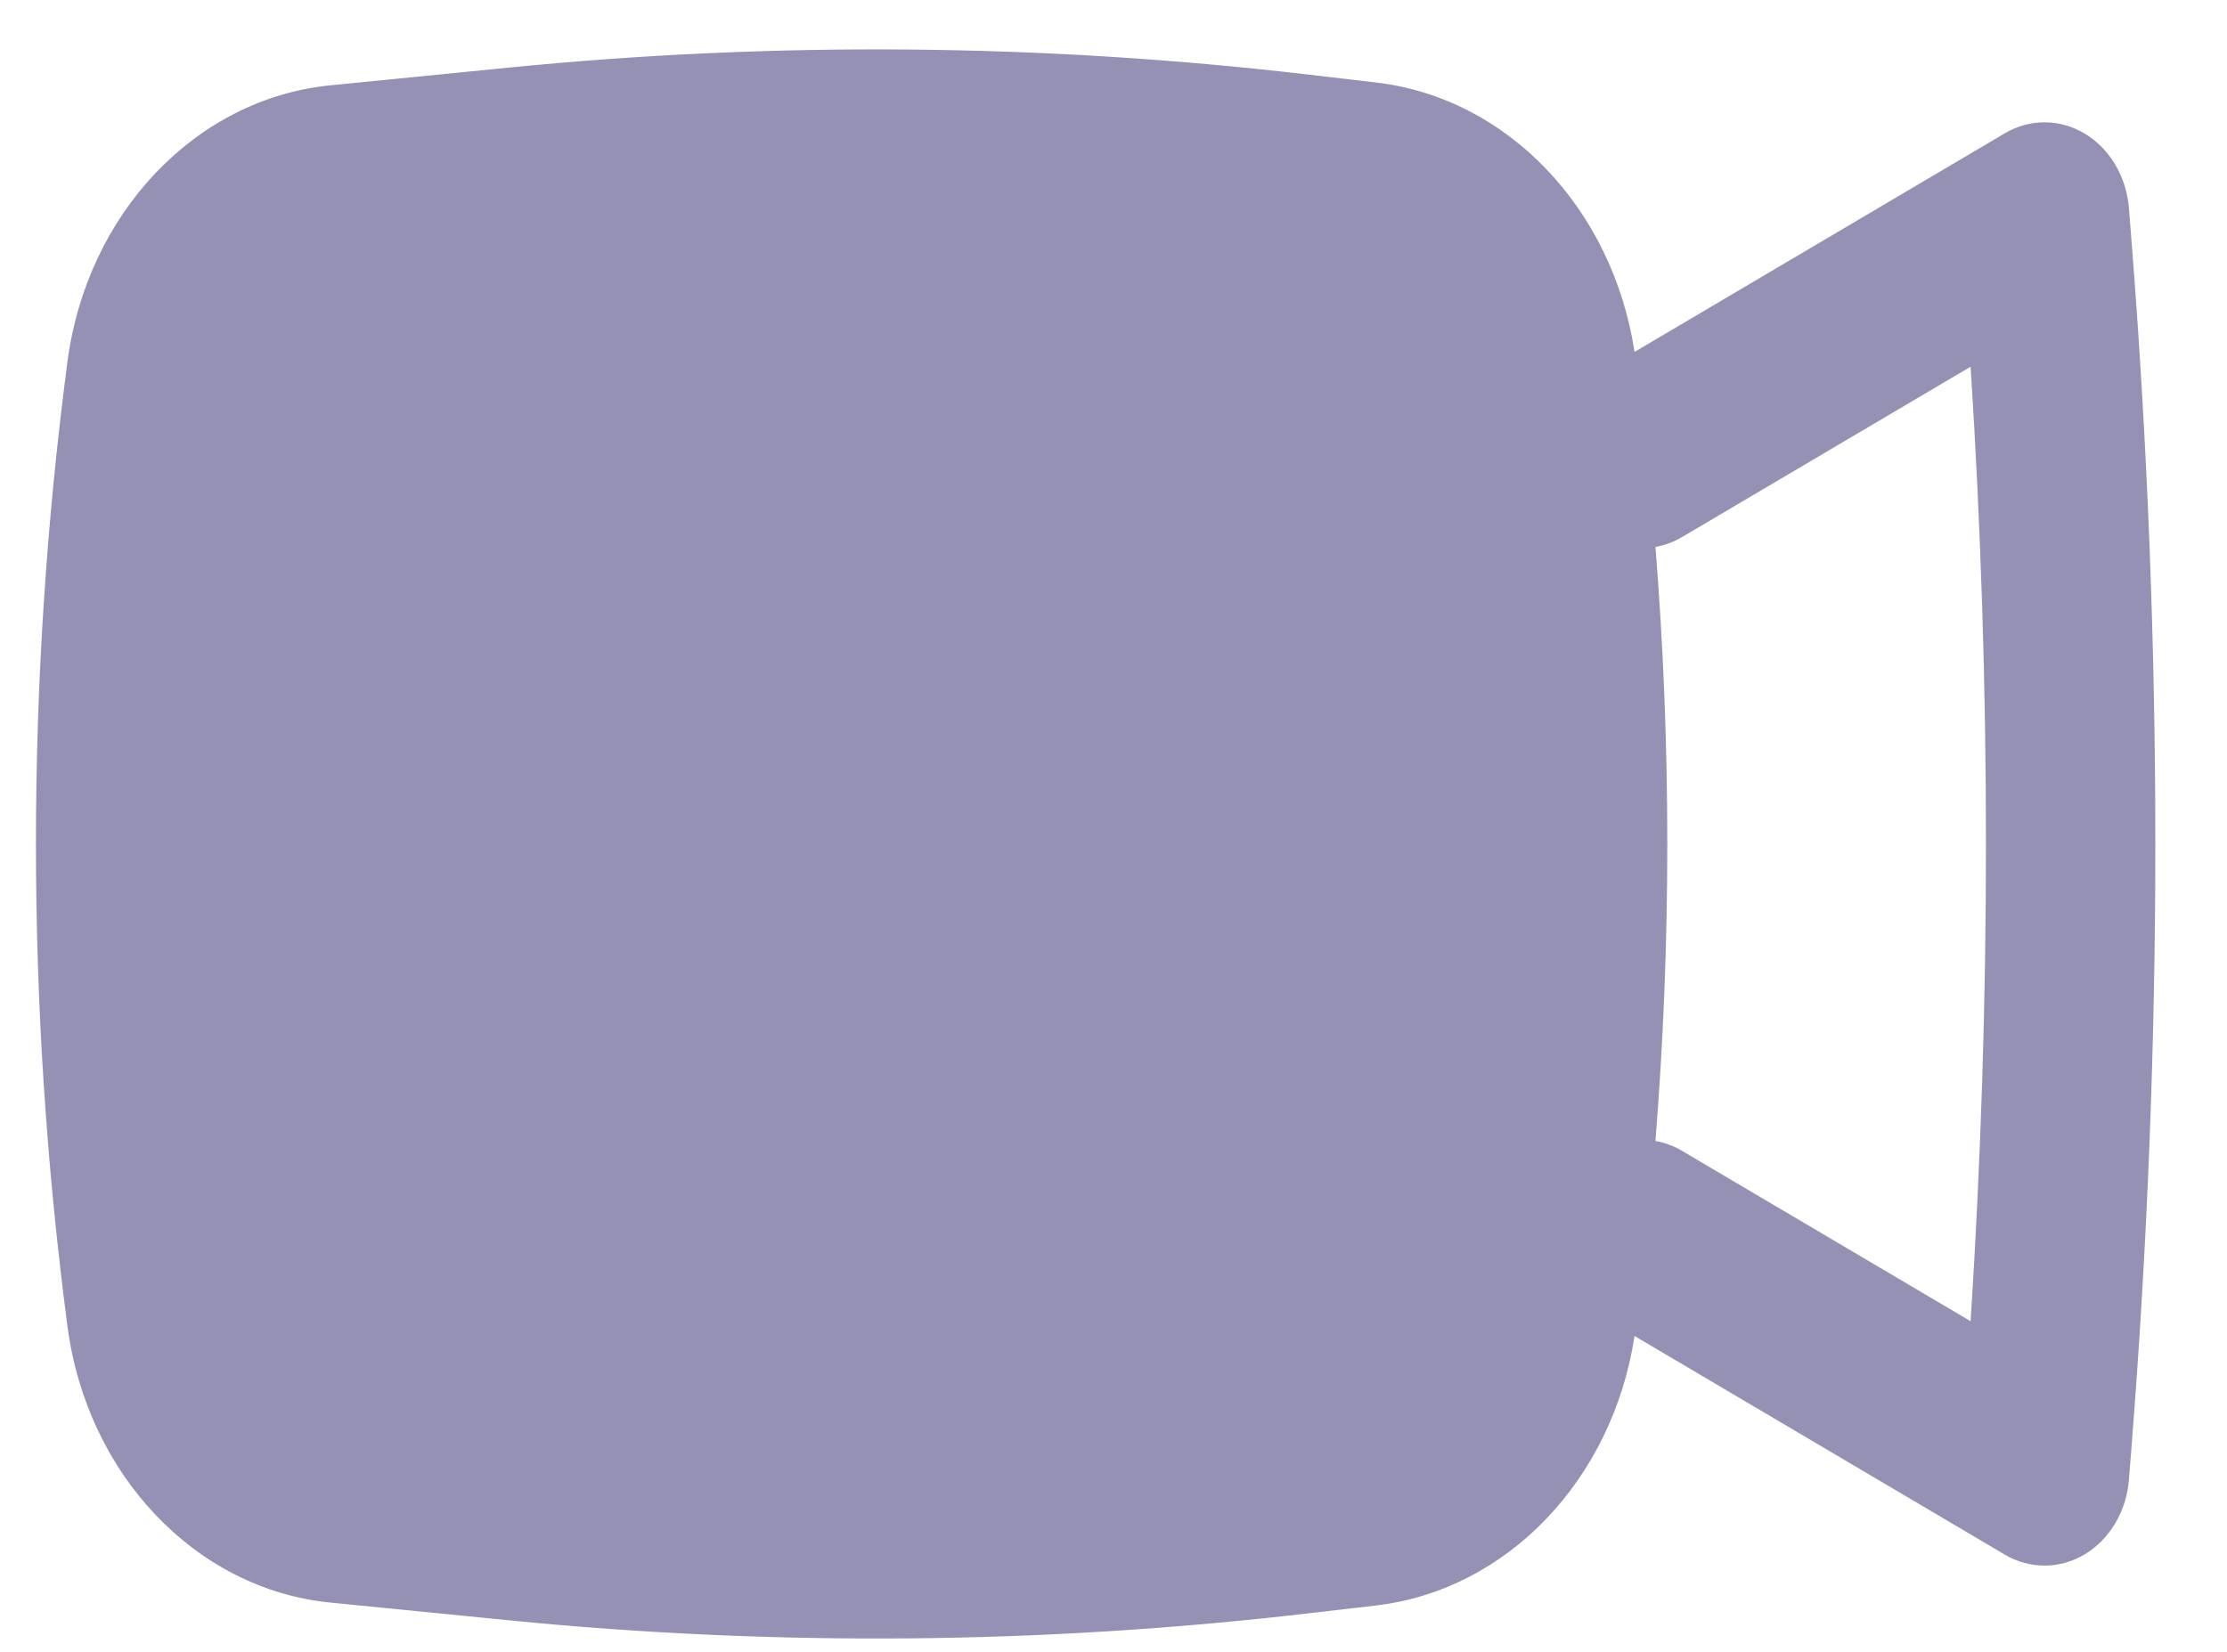 <svg width="31" height="23" viewBox="0 0 31 23" fill="none" xmlns="http://www.w3.org/2000/svg">
<path fill-rule="evenodd" clip-rule="evenodd" d="M7.086 0.941C10.785 0.574 14.507 0.606 18.201 1.037L19.156 1.149C20.98 1.361 22.447 2.899 22.753 4.9L27.907 1.856C28.256 1.65 28.675 1.652 29.023 1.862C29.37 2.072 29.6 2.461 29.635 2.899L29.674 3.395C30.112 8.955 30.112 14.547 29.674 20.107L29.635 20.603C29.6 21.041 29.37 21.43 29.023 21.64C28.675 21.85 28.256 21.852 27.907 21.646L22.753 18.602C22.447 20.603 20.98 22.14 19.156 22.354L18.201 22.465C14.507 22.896 10.785 22.928 7.086 22.561L4.599 22.314C2.726 22.128 1.212 20.536 0.939 18.467C0.354 14.013 0.354 9.489 0.939 5.035C1.212 2.966 2.726 1.374 4.599 1.188L7.086 0.941ZM23.044 15.886C23.17 15.909 23.295 15.954 23.414 16.024L27.431 18.396C27.716 13.972 27.716 9.53 27.431 5.106L23.414 7.478C23.295 7.548 23.17 7.593 23.044 7.615C23.264 10.367 23.264 13.135 23.044 15.886Z" fill="#9591B5"/>
</svg>
